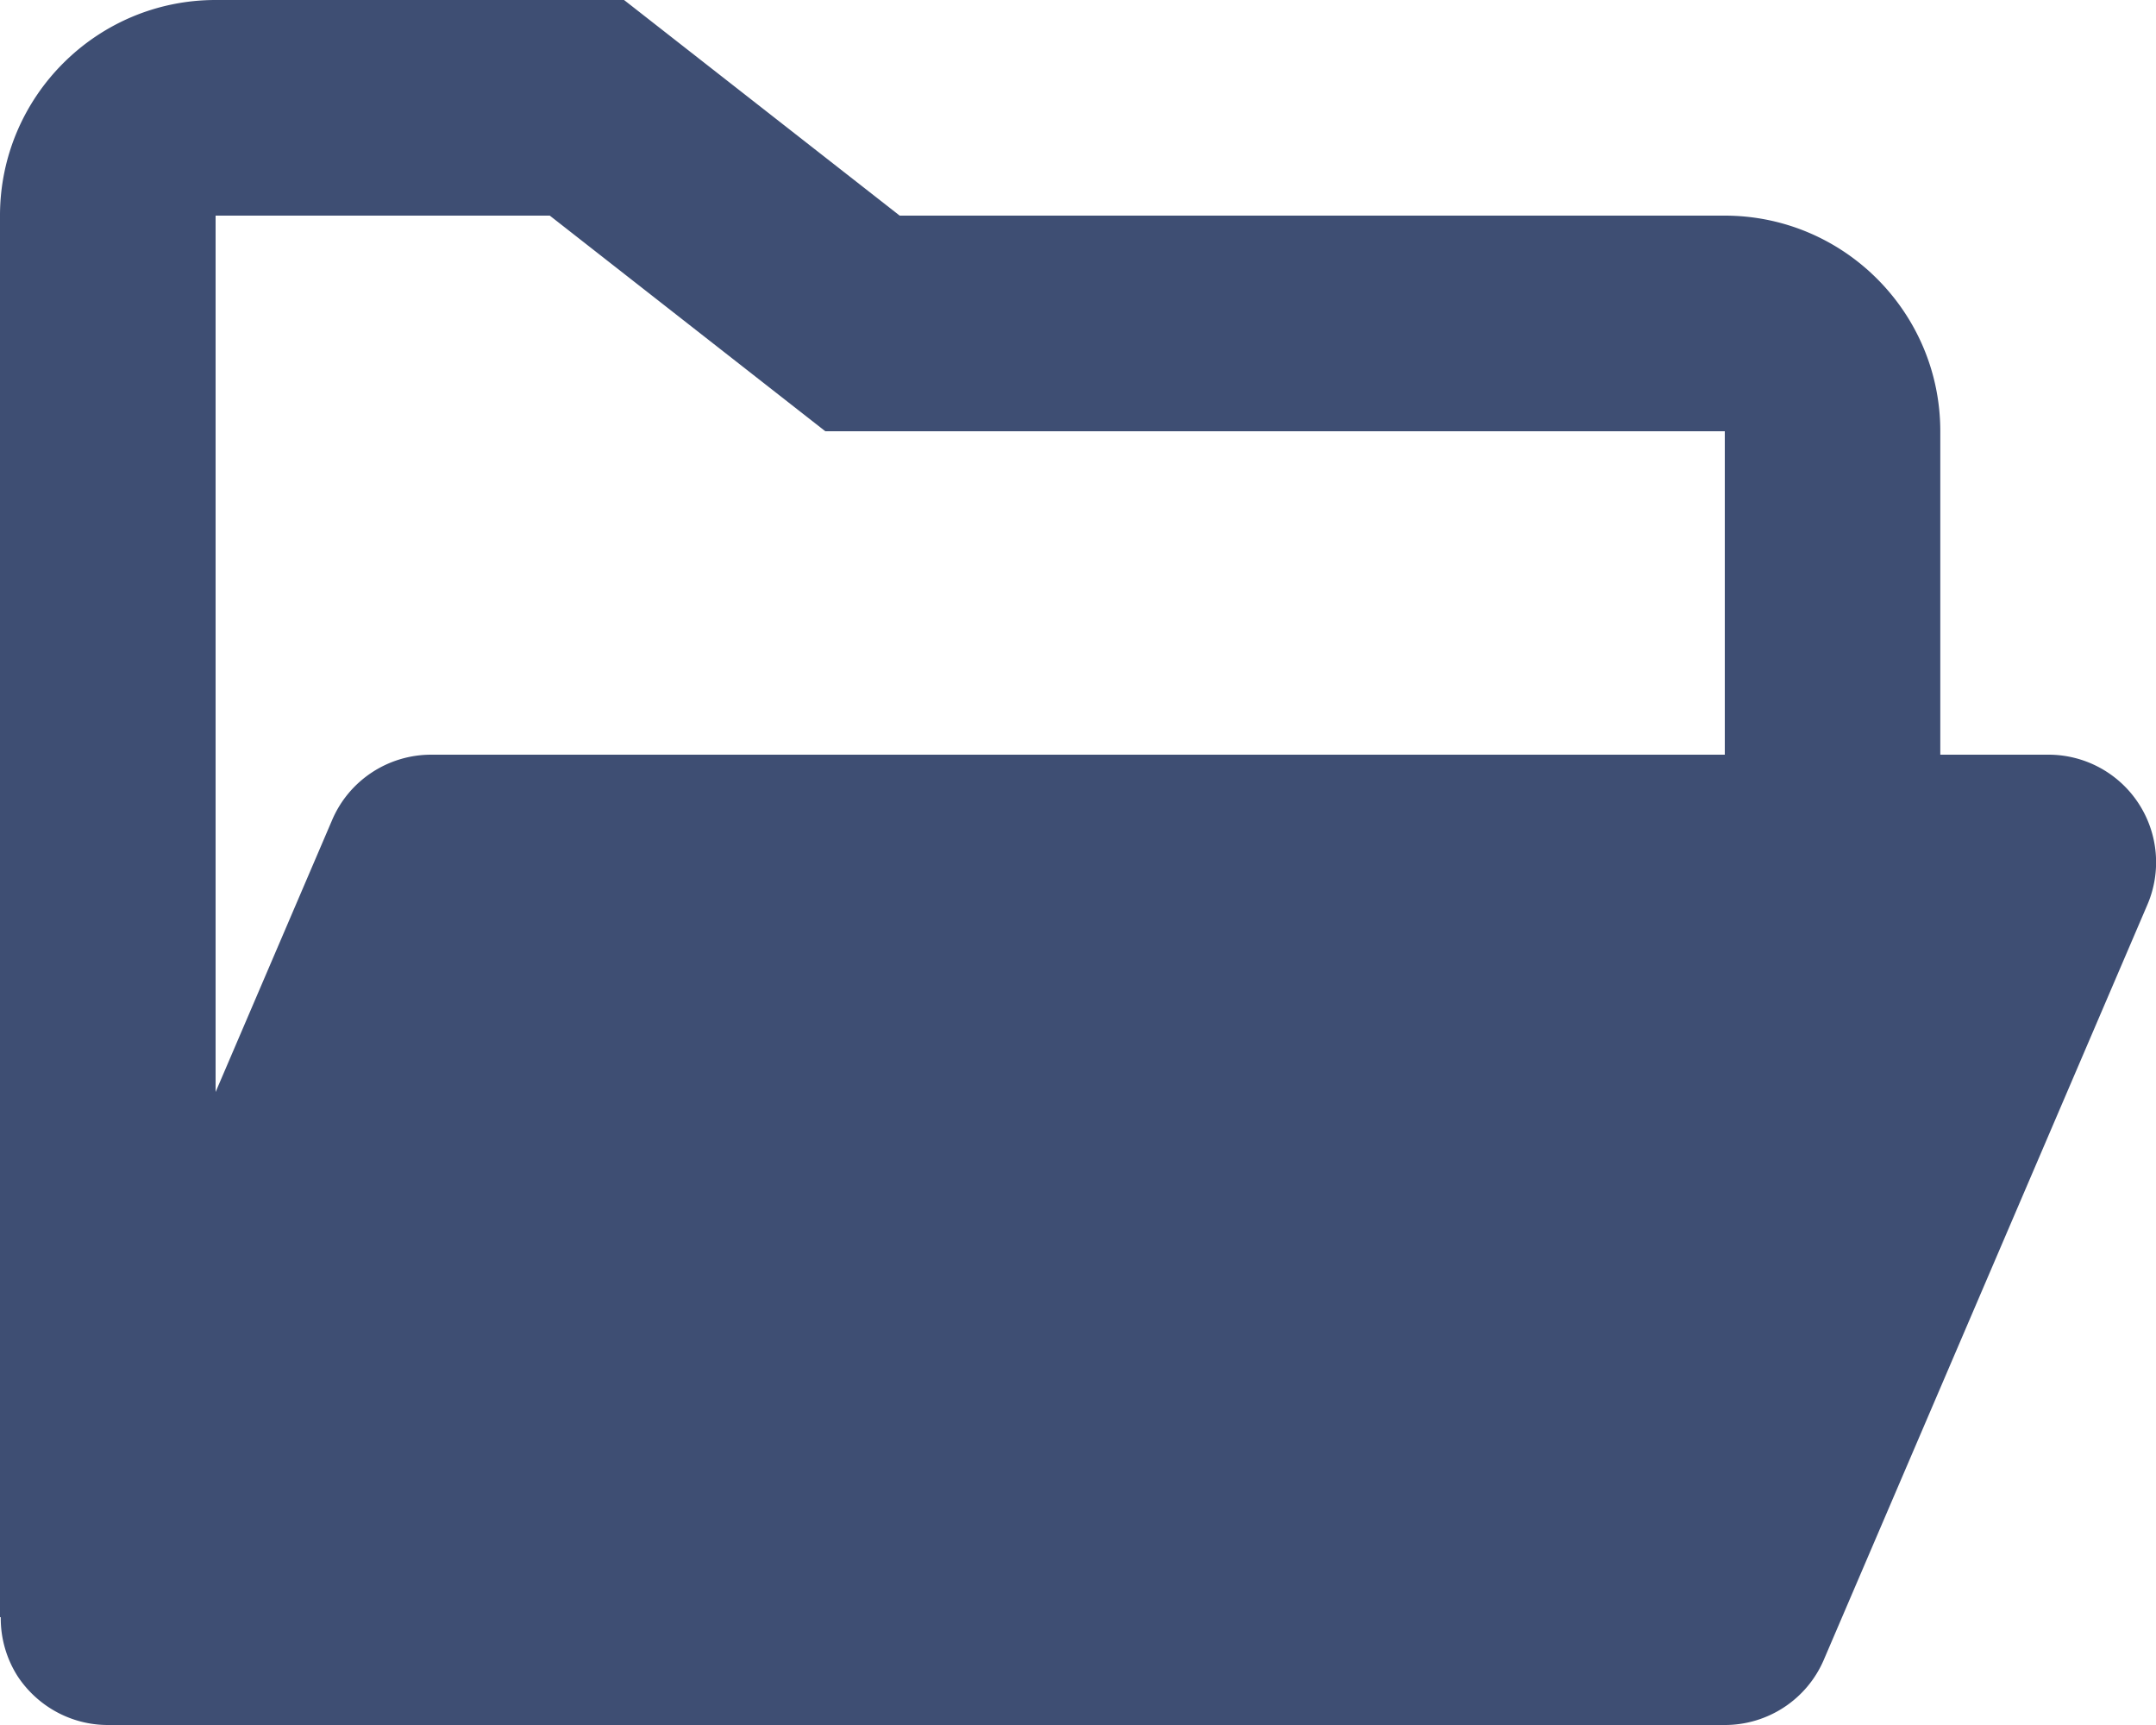 <svg xmlns="http://www.w3.org/2000/svg" width="20" height="16" fill="none" viewBox="0 0 20 16">
    <path fill="#3E4E73" d="M.165 15.55c.186.28.499.45.835.45h15c.4 0 .762-.238.919-.606l3-7A.998.998 0 0 0 18.999 7h-1V4c0-1.103-.896-2-2-2H8.346L5.789 0H2C.897 0 0 .897 0 2v13h.007a1 1 0 0 0 .158.55zM5.1 2l2.556 2H16v3H4c-.4 0-.762.238-.919.606L2 10.129V2h3.1z"/>
</svg>
